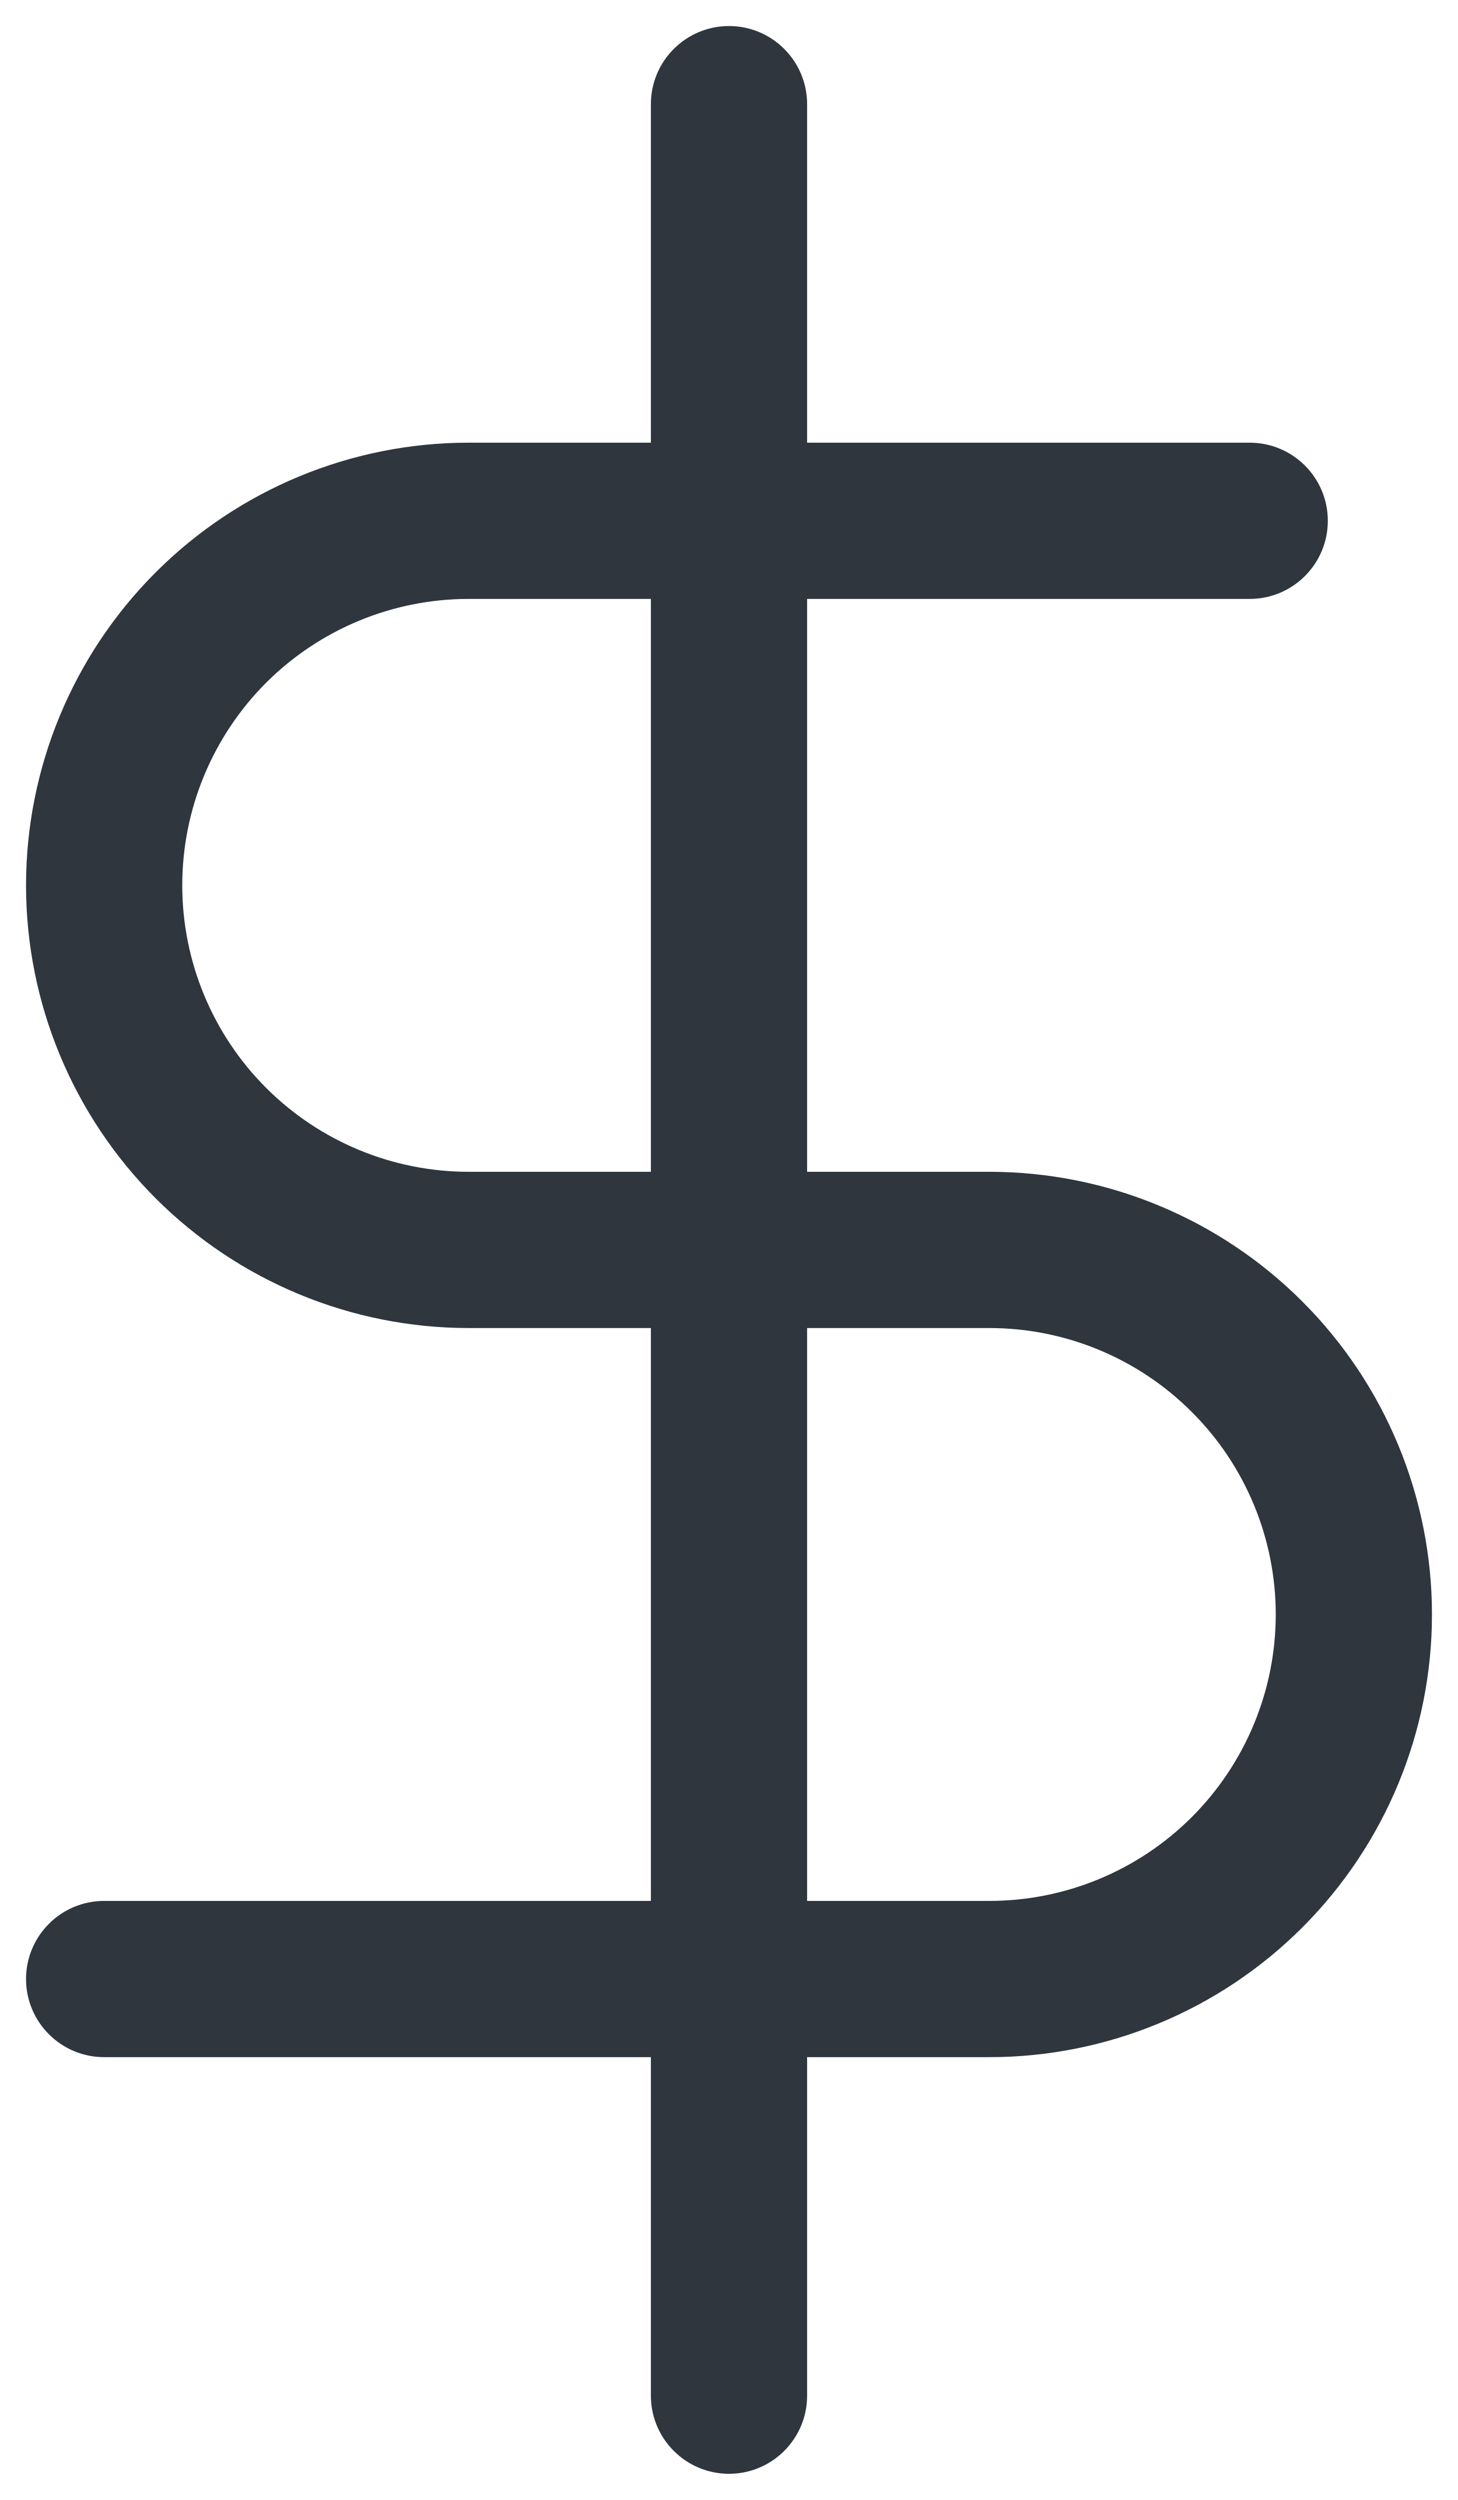 <svg width="14" height="24" viewBox="0 0 14 24" fill="none" xmlns="http://www.w3.org/2000/svg">
<path fill-rule="evenodd" clip-rule="evenodd" d="M7 0.25C7.414 0.25 7.75 0.586 7.75 1V4.25H12C12.414 4.25 12.75 4.586 12.75 5C12.75 5.414 12.414 5.75 12 5.75H7.75V11.25H9.5C10.627 11.25 11.708 11.698 12.505 12.495C13.302 13.292 13.75 14.373 13.75 15.5C13.75 16.627 13.302 17.708 12.505 18.505C11.708 19.302 10.627 19.75 9.5 19.75H7.75V23C7.75 23.414 7.414 23.75 7 23.75C6.586 23.75 6.25 23.414 6.25 23V19.75H1C0.586 19.75 0.25 19.414 0.25 19C0.25 18.586 0.586 18.25 1 18.25H6.25V12.75H4.5C3.373 12.75 2.292 12.302 1.495 11.505C0.698 10.708 0.25 9.627 0.25 8.5C0.25 7.373 0.698 6.292 1.495 5.495C2.292 4.698 3.373 4.25 4.5 4.25H6.25V1C6.25 0.586 6.586 0.25 7 0.25ZM6.25 5.75H4.5C3.771 5.75 3.071 6.04 2.555 6.555C2.04 7.071 1.75 7.771 1.75 8.5C1.75 9.229 2.04 9.929 2.555 10.444C3.071 10.96 3.771 11.25 4.5 11.25H6.25V5.75ZM7.75 12.75V18.25H9.5C10.229 18.25 10.929 17.96 11.444 17.445C11.96 16.929 12.25 16.229 12.25 15.5C12.25 14.771 11.96 14.071 11.444 13.556C10.929 13.04 10.229 12.75 9.5 12.75H7.75Z" fill="#2F363D"/>
</svg>
